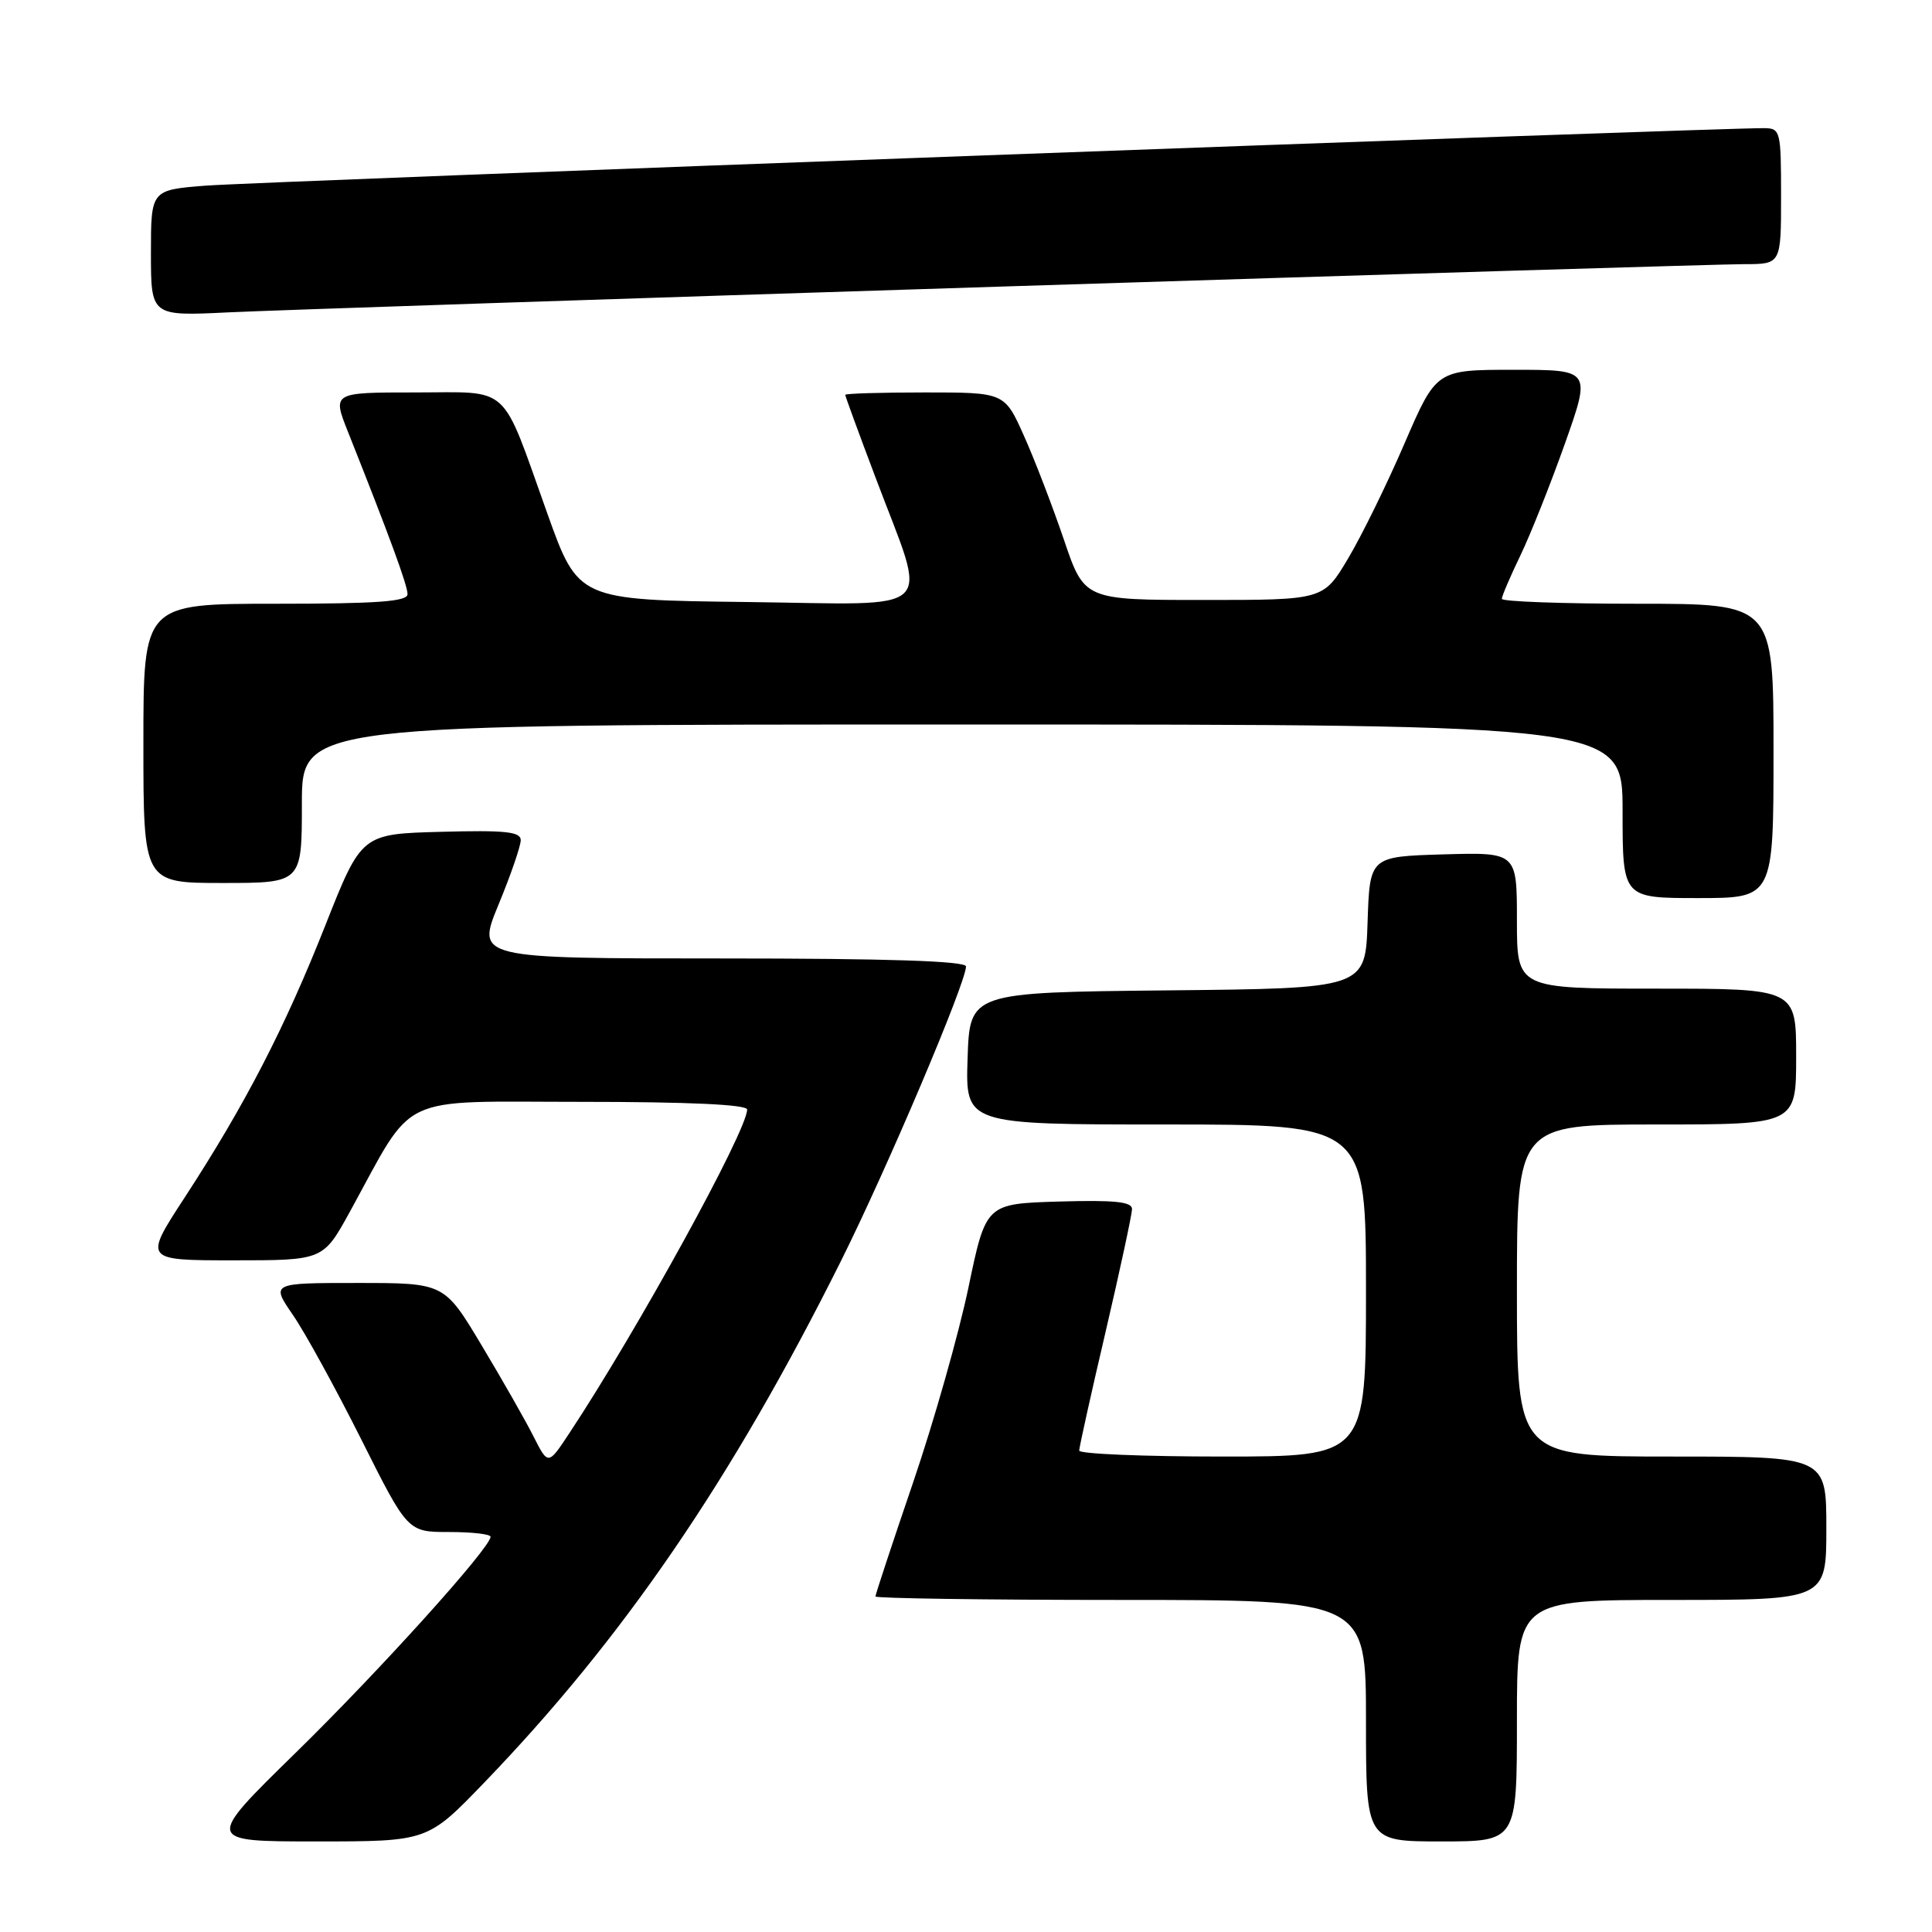 <?xml version="1.0" encoding="UTF-8" standalone="no"?>
<!DOCTYPE svg PUBLIC "-//W3C//DTD SVG 1.1//EN" "http://www.w3.org/Graphics/SVG/1.1/DTD/svg11.dtd" >
<svg xmlns="http://www.w3.org/2000/svg" xmlns:xlink="http://www.w3.org/1999/xlink" version="1.1" viewBox="0 0 256 256">
 <g >
 <path fill="currentColor"
d=" M 64.12 236.25 C 82.59 217.09 96.96 196.08 111.41 167.13 C 117.52 154.90 128.00 130.21 128.00 128.06 C 128.00 127.34 117.67 127.00 95.56 127.00 C 63.11 127.00 63.11 127.00 66.06 119.86 C 67.68 115.94 69.00 112.10 69.00 111.33 C 69.00 110.20 66.95 109.99 58.45 110.22 C 47.90 110.50 47.90 110.50 43.11 122.61 C 37.74 136.20 32.44 146.45 24.46 158.69 C 19.04 167.00 19.04 167.00 30.93 167.00 C 42.82 167.00 42.82 167.00 46.35 160.58 C 55.11 144.63 52.24 146.00 77.01 146.00 C 91.27 146.00 99.00 146.36 99.00 147.02 C 99.00 149.81 84.45 176.29 75.41 189.95 C 72.63 194.16 72.63 194.16 70.69 190.33 C 69.63 188.22 66.53 182.79 63.81 178.25 C 58.87 170.00 58.87 170.00 47.38 170.00 C 35.90 170.00 35.90 170.00 38.82 174.25 C 40.43 176.59 44.50 184.01 47.88 190.75 C 54.02 203.00 54.02 203.00 59.51 203.00 C 62.53 203.00 65.00 203.28 65.00 203.63 C 65.00 205.08 50.32 221.35 39.18 232.25 C 27.17 244.00 27.17 244.00 41.91 244.00 C 56.65 244.00 56.65 244.00 64.12 236.25 Z  M 201.00 228.00 C 201.00 212.00 201.00 212.00 221.50 212.00 C 242.00 212.00 242.00 212.00 242.00 202.50 C 242.00 193.00 242.00 193.00 221.50 193.00 C 201.00 193.00 201.00 193.00 201.00 171.00 C 201.00 149.00 201.00 149.00 219.50 149.00 C 238.00 149.00 238.00 149.00 238.00 140.00 C 238.00 131.00 238.00 131.00 219.50 131.00 C 201.00 131.00 201.00 131.00 201.00 121.96 C 201.00 112.93 201.00 112.93 191.25 113.21 C 181.50 113.50 181.50 113.50 181.21 122.23 C 180.92 130.97 180.92 130.97 154.71 131.23 C 128.50 131.50 128.50 131.50 128.21 140.25 C 127.92 149.00 127.92 149.00 154.46 149.00 C 181.00 149.00 181.00 149.00 181.00 171.00 C 181.00 193.00 181.00 193.00 162.00 193.00 C 151.55 193.00 143.00 192.65 143.00 192.21 C 143.00 191.78 144.57 184.69 146.50 176.46 C 148.42 168.23 149.99 160.92 150.00 160.21 C 150.00 159.23 147.69 159.00 140.32 159.21 C 130.64 159.50 130.64 159.50 128.32 170.62 C 127.04 176.74 123.75 188.35 121.00 196.41 C 118.25 204.47 116.00 211.28 116.00 211.54 C 116.00 211.79 130.62 212.00 148.50 212.00 C 181.00 212.00 181.00 212.00 181.00 228.00 C 181.00 244.00 181.00 244.00 191.00 244.00 C 201.00 244.00 201.00 244.00 201.00 228.00 Z  M 235.00 99.50 C 235.00 80.00 235.00 80.00 217.00 80.00 C 207.10 80.00 199.00 79.71 199.00 79.35 C 199.00 78.99 200.11 76.40 201.46 73.60 C 202.81 70.79 205.47 64.11 207.37 58.75 C 210.82 49.00 210.82 49.00 200.57 49.00 C 190.32 49.00 190.32 49.00 186.11 58.75 C 183.80 64.11 180.44 70.97 178.63 74.00 C 175.36 79.50 175.36 79.50 159.52 79.50 C 143.68 79.50 143.68 79.50 140.97 71.50 C 139.47 67.10 137.10 60.91 135.68 57.75 C 133.11 52.00 133.11 52.00 122.56 52.00 C 116.75 52.00 112.00 52.14 112.00 52.32 C 112.00 52.50 113.81 57.45 116.03 63.32 C 122.99 81.82 124.79 80.08 98.94 79.77 C 76.62 79.50 76.62 79.50 72.51 68.00 C 66.28 50.58 67.83 52.00 54.98 52.00 C 44.03 52.00 44.03 52.00 46.12 57.25 C 51.66 71.18 54.00 77.56 54.00 78.73 C 54.00 79.71 50.00 80.00 36.50 80.00 C 19.00 80.00 19.00 80.00 19.00 98.50 C 19.00 117.00 19.00 117.00 29.50 117.00 C 40.00 117.00 40.00 117.00 40.00 106.50 C 40.00 96.00 40.00 96.00 127.50 96.00 C 215.00 96.00 215.00 96.00 215.00 107.50 C 215.00 119.00 215.00 119.00 225.00 119.00 C 235.00 119.00 235.00 119.00 235.00 99.50 Z  M 133.38 37.95 C 184.47 36.33 228.46 35.00 231.13 35.00 C 236.00 35.00 236.00 35.00 236.00 26.00 C 236.00 17.34 235.92 17.00 233.75 16.98 C 227.86 16.93 33.59 24.09 27.25 24.60 C 20.00 25.17 20.00 25.17 20.00 33.53 C 20.00 41.89 20.00 41.89 30.25 41.39 C 35.89 41.12 82.30 39.57 133.38 37.95 Z "/>
</g>
</svg>